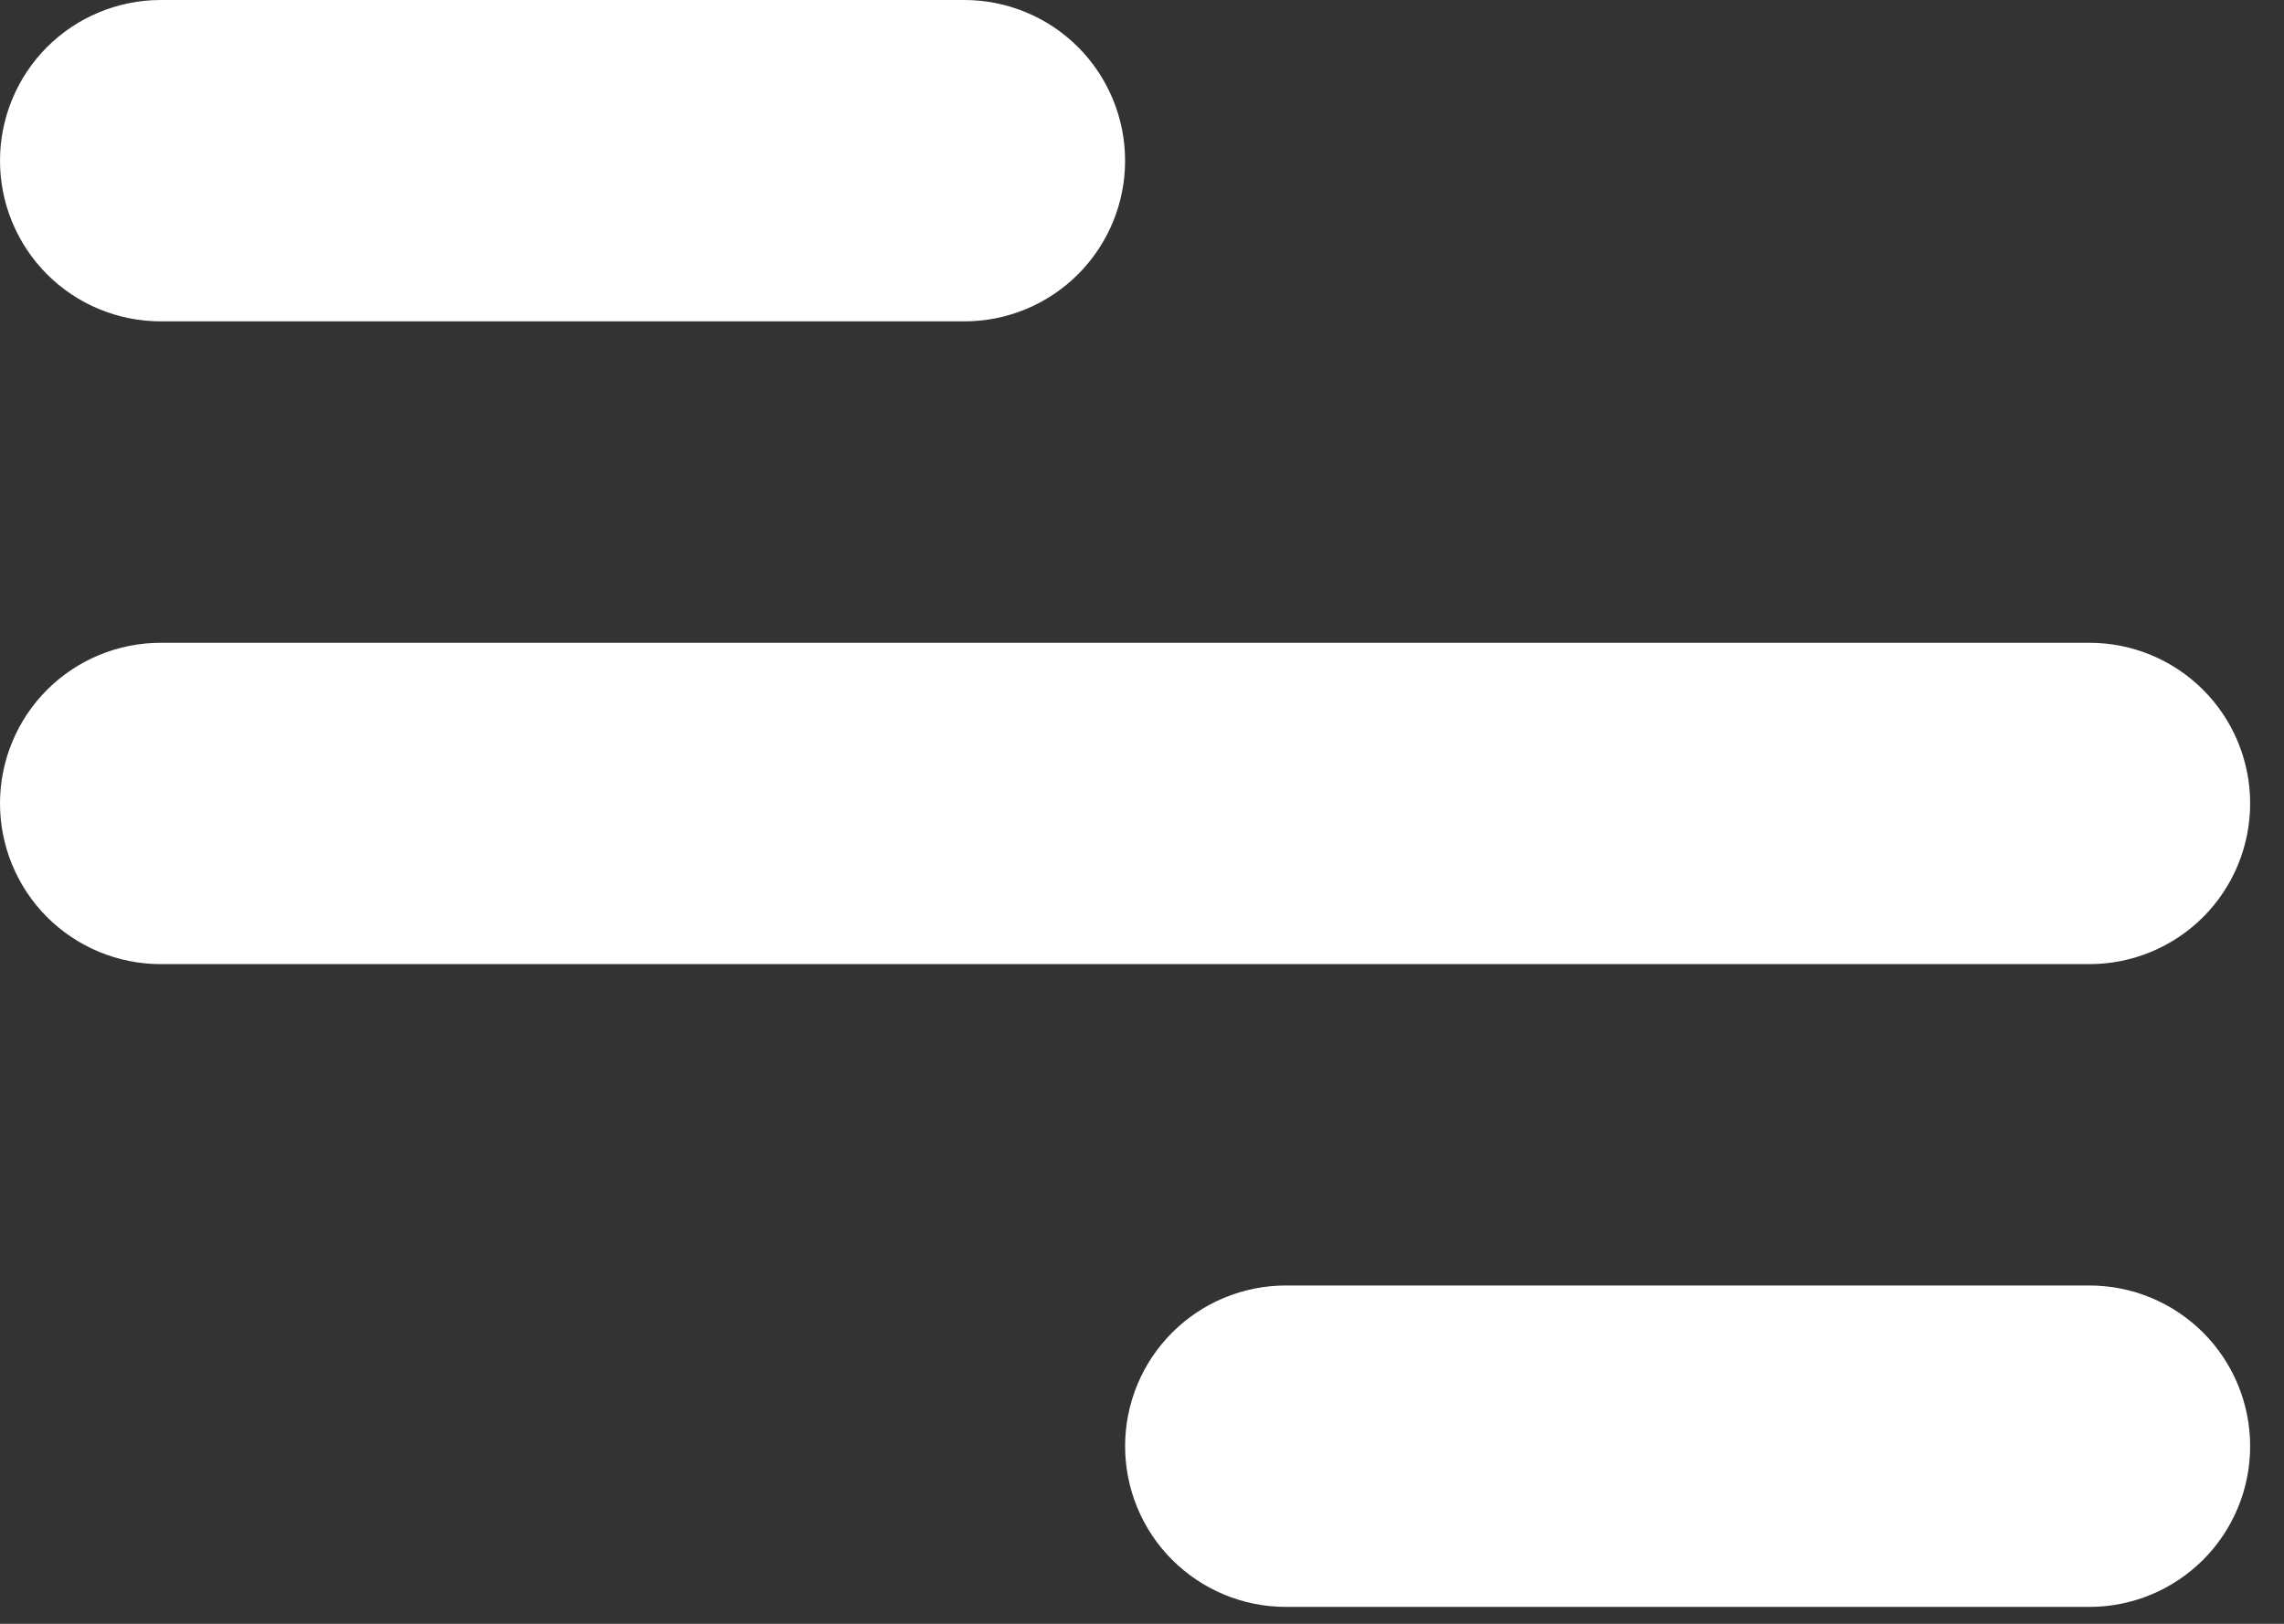 <svg width="45" height="32" viewBox="0 0 45 32" fill="none" xmlns="http://www.w3.org/2000/svg">
<rect x="0" y="0" width="45" height="32" fill="#333333" stroke="none"/>
<path d="M3.167 0H19C19.84 0 20.645 0.334 21.239 0.927C21.833 1.521 22.167 2.327 22.167 3.167C22.167 4.007 21.833 4.812 21.239 5.406C20.645 6 19.84 6.333 19 6.333H3.167C2.327 6.333 1.521 6 0.927 5.406C0.334 4.812 0 4.007 0 3.167C0 2.327 0.334 1.521 0.927 0.927C1.521 0.334 2.327 0 3.167 0ZM25.333 25.333H41.167C42.007 25.333 42.812 25.667 43.406 26.261C44 26.855 44.333 27.66 44.333 28.5C44.333 29.34 44 30.145 43.406 30.739C42.812 31.333 42.007 31.667 41.167 31.667H25.333C24.494 31.667 23.688 31.333 23.094 30.739C22.5 30.145 22.167 29.34 22.167 28.5C22.167 27.66 22.5 26.855 23.094 26.261C23.688 25.667 24.494 25.333 25.333 25.333ZM3.167 12.667H41.167C42.007 12.667 42.812 13 43.406 13.594C44 14.188 44.333 14.993 44.333 15.833C44.333 16.673 44 17.479 43.406 18.073C42.812 18.666 42.007 19 41.167 19H3.167C2.327 19 1.521 18.666 0.927 18.073C0.334 17.479 0 16.673 0 15.833C0 14.993 0.334 14.188 0.927 13.594C1.521 13 2.327 12.667 3.167 12.667Z" fill="white"/>
</svg>
